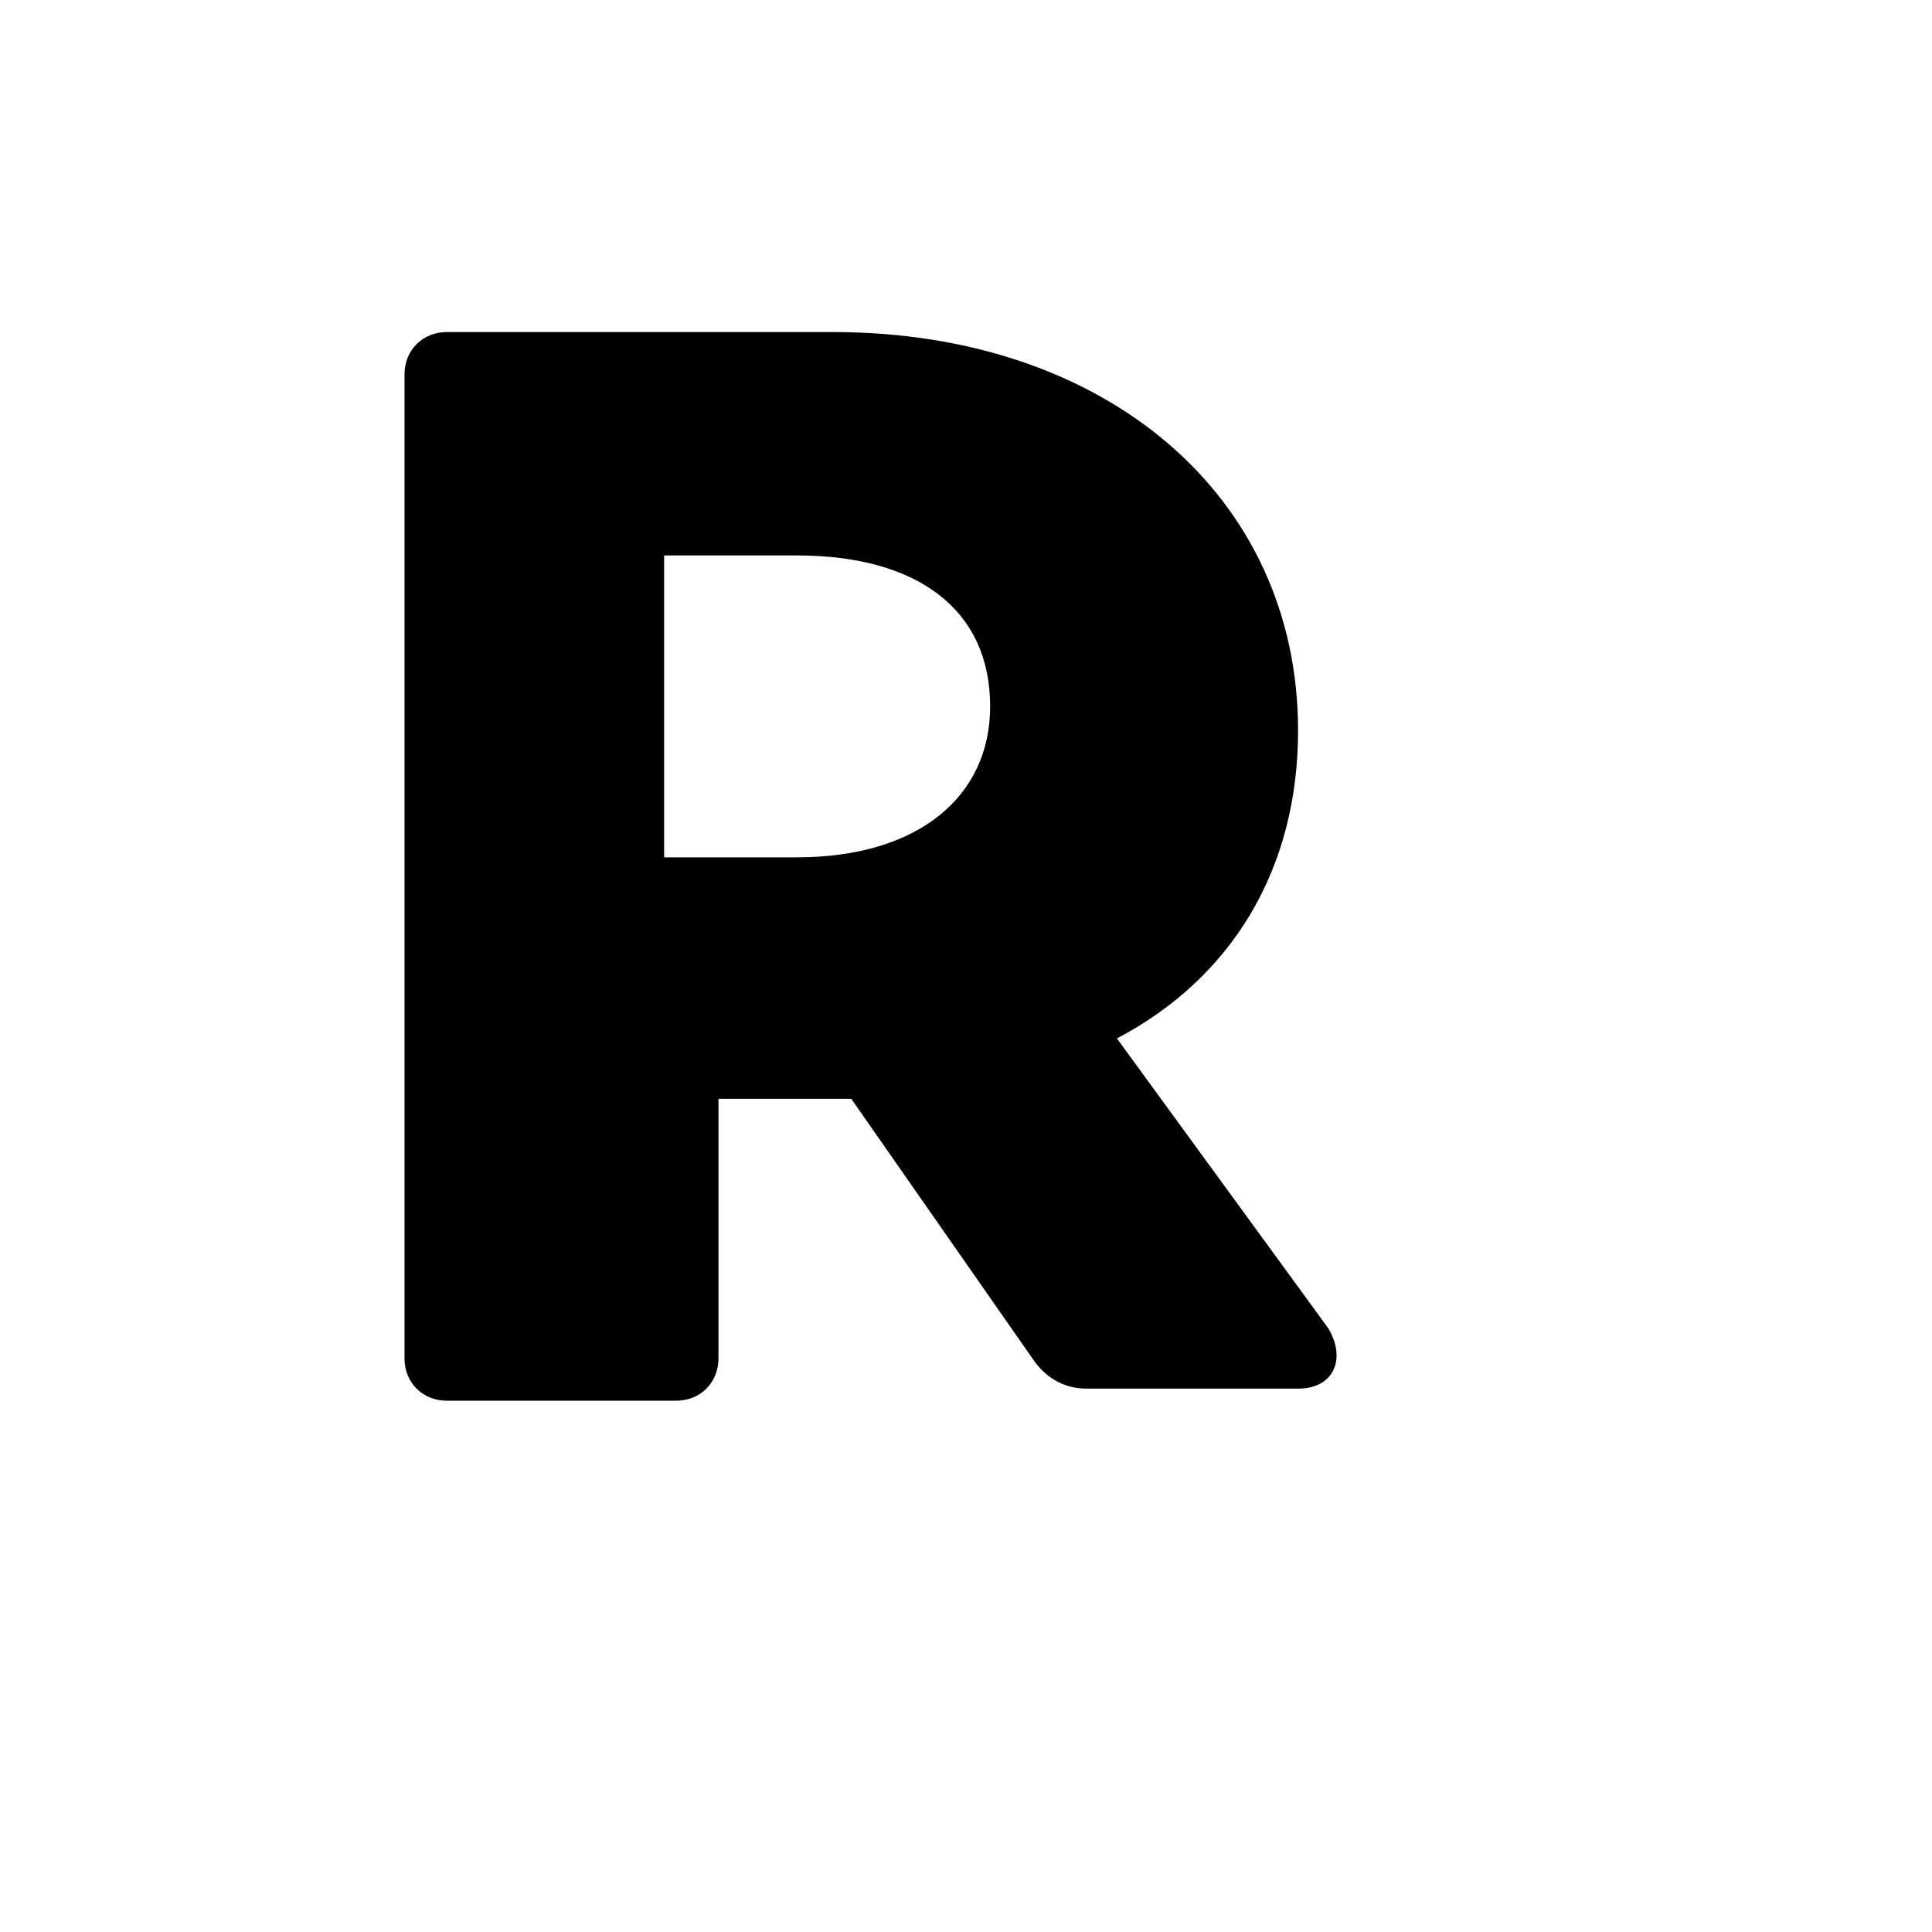 <svg viewBox="0 0 32 32" xmlns="http://www.w3.org/2000/svg">
  <path
    d="M13.8 5.5c4.5 0 7.7 2.7 7.7 6.6 0 2.3-1.1 4.1-3 5.1l3.5 4.8c.3.5.1 1.0-.5 1.0h-3.5c-.4 0-.7-.2-.9-.5l-3-4.3h-2.2v4.3c0 .4-.3.7-.7.7H7.4c-.4 0-.7-.3-.7-.7V6.2c0-.4.3-.7.7-.7h6.4Zm-.6 3.7H11v5h2.2c2 0 3.2-1 3.2-2.5 0-1.6-1.2-2.5-3.2-2.5Z"
    fill="black"
  />
</svg>